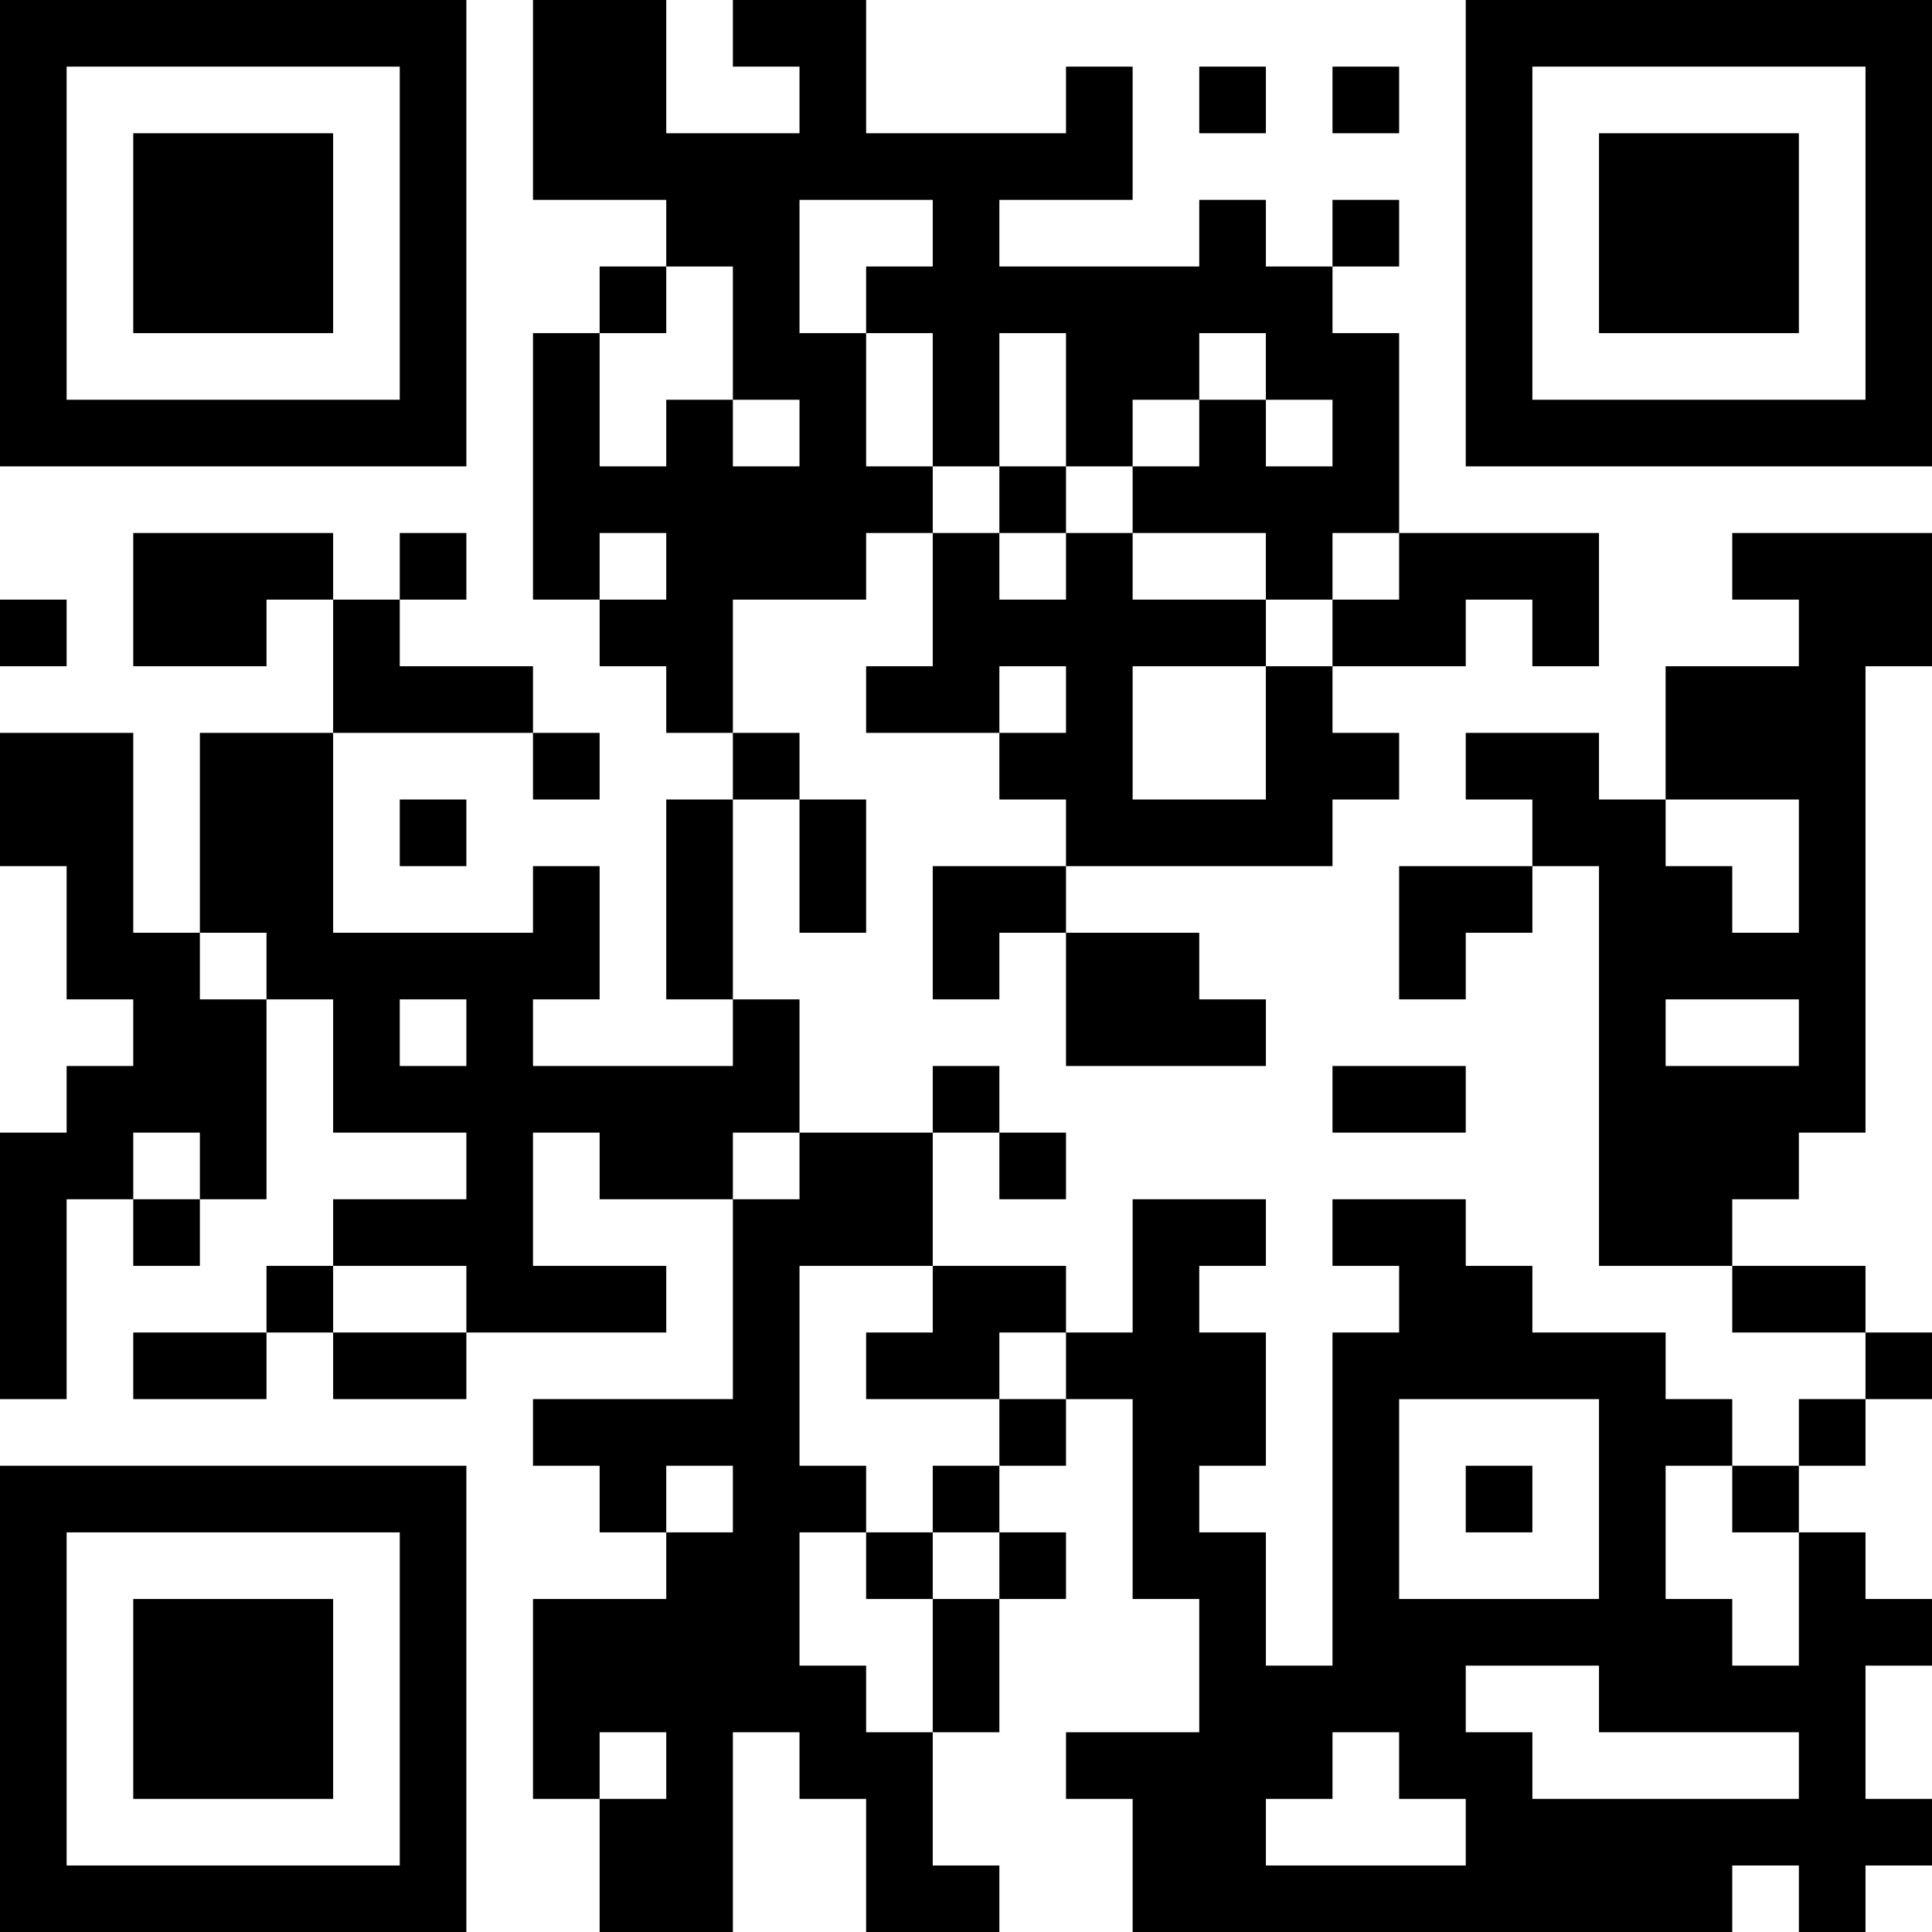 <?xml version="1.0" encoding="UTF-8"?>
<svg xmlns="http://www.w3.org/2000/svg" version="1.1" width="200" height="200" viewBox="0 0 200 200"><rect x="0" y="0" width="200" height="200" fill="#ffffff"/><g transform="scale(6.897)"><g transform="translate(0,0)"><path fill-rule="evenodd" d="M8 0L8 3L10 3L10 4L9 4L9 5L8 5L8 9L9 9L9 10L10 10L10 11L11 11L11 12L10 12L10 15L11 15L11 16L8 16L8 15L9 15L9 13L8 13L8 14L5 14L5 11L8 11L8 12L9 12L9 11L8 11L8 10L6 10L6 9L7 9L7 8L6 8L6 9L5 9L5 8L2 8L2 10L4 10L4 9L5 9L5 11L3 11L3 14L2 14L2 11L0 11L0 13L1 13L1 15L2 15L2 16L1 16L1 17L0 17L0 21L1 21L1 18L2 18L2 19L3 19L3 18L4 18L4 15L5 15L5 17L7 17L7 18L5 18L5 19L4 19L4 20L2 20L2 21L4 21L4 20L5 20L5 21L7 21L7 20L10 20L10 19L8 19L8 17L9 17L9 18L11 18L11 21L8 21L8 22L9 22L9 23L10 23L10 24L8 24L8 27L9 27L9 29L11 29L11 26L12 26L12 27L13 27L13 29L15 29L15 28L14 28L14 26L15 26L15 24L16 24L16 23L15 23L15 22L16 22L16 21L17 21L17 24L18 24L18 26L16 26L16 27L17 27L17 29L26 29L26 28L27 28L27 29L28 29L28 28L29 28L29 27L28 27L28 25L29 25L29 24L28 24L28 23L27 23L27 22L28 22L28 21L29 21L29 20L28 20L28 19L26 19L26 18L27 18L27 17L28 17L28 10L29 10L29 8L26 8L26 9L27 9L27 10L25 10L25 12L24 12L24 11L22 11L22 12L23 12L23 13L21 13L21 15L22 15L22 14L23 14L23 13L24 13L24 19L26 19L26 20L28 20L28 21L27 21L27 22L26 22L26 21L25 21L25 20L23 20L23 19L22 19L22 18L20 18L20 19L21 19L21 20L20 20L20 25L19 25L19 23L18 23L18 22L19 22L19 20L18 20L18 19L19 19L19 18L17 18L17 20L16 20L16 19L14 19L14 17L15 17L15 18L16 18L16 17L15 17L15 16L14 16L14 17L12 17L12 15L11 15L11 12L12 12L12 14L13 14L13 12L12 12L12 11L11 11L11 9L13 9L13 8L14 8L14 10L13 10L13 11L15 11L15 12L16 12L16 13L14 13L14 15L15 15L15 14L16 14L16 16L19 16L19 15L18 15L18 14L16 14L16 13L20 13L20 12L21 12L21 11L20 11L20 10L22 10L22 9L23 9L23 10L24 10L24 8L21 8L21 5L20 5L20 4L21 4L21 3L20 3L20 4L19 4L19 3L18 3L18 4L15 4L15 3L17 3L17 1L16 1L16 2L13 2L13 0L11 0L11 1L12 1L12 2L10 2L10 0ZM18 1L18 2L19 2L19 1ZM20 1L20 2L21 2L21 1ZM12 3L12 5L13 5L13 7L14 7L14 8L15 8L15 9L16 9L16 8L17 8L17 9L19 9L19 10L17 10L17 12L19 12L19 10L20 10L20 9L21 9L21 8L20 8L20 9L19 9L19 8L17 8L17 7L18 7L18 6L19 6L19 7L20 7L20 6L19 6L19 5L18 5L18 6L17 6L17 7L16 7L16 5L15 5L15 7L14 7L14 5L13 5L13 4L14 4L14 3ZM10 4L10 5L9 5L9 7L10 7L10 6L11 6L11 7L12 7L12 6L11 6L11 4ZM15 7L15 8L16 8L16 7ZM9 8L9 9L10 9L10 8ZM0 9L0 10L1 10L1 9ZM15 10L15 11L16 11L16 10ZM6 12L6 13L7 13L7 12ZM25 12L25 13L26 13L26 14L27 14L27 12ZM3 14L3 15L4 15L4 14ZM6 15L6 16L7 16L7 15ZM25 15L25 16L27 16L27 15ZM20 16L20 17L22 17L22 16ZM2 17L2 18L3 18L3 17ZM11 17L11 18L12 18L12 17ZM5 19L5 20L7 20L7 19ZM12 19L12 22L13 22L13 23L12 23L12 25L13 25L13 26L14 26L14 24L15 24L15 23L14 23L14 22L15 22L15 21L16 21L16 20L15 20L15 21L13 21L13 20L14 20L14 19ZM21 21L21 24L24 24L24 21ZM10 22L10 23L11 23L11 22ZM22 22L22 23L23 23L23 22ZM25 22L25 24L26 24L26 25L27 25L27 23L26 23L26 22ZM13 23L13 24L14 24L14 23ZM22 25L22 26L23 26L23 27L27 27L27 26L24 26L24 25ZM9 26L9 27L10 27L10 26ZM20 26L20 27L19 27L19 28L22 28L22 27L21 27L21 26ZM0 0L0 7L7 7L7 0ZM1 1L1 6L6 6L6 1ZM2 2L2 5L5 5L5 2ZM22 0L22 7L29 7L29 0ZM23 1L23 6L28 6L28 1ZM24 2L24 5L27 5L27 2ZM0 22L0 29L7 29L7 22ZM1 23L1 28L6 28L6 23ZM2 24L2 27L5 27L5 24Z" fill="#000000"/></g></g></svg>
